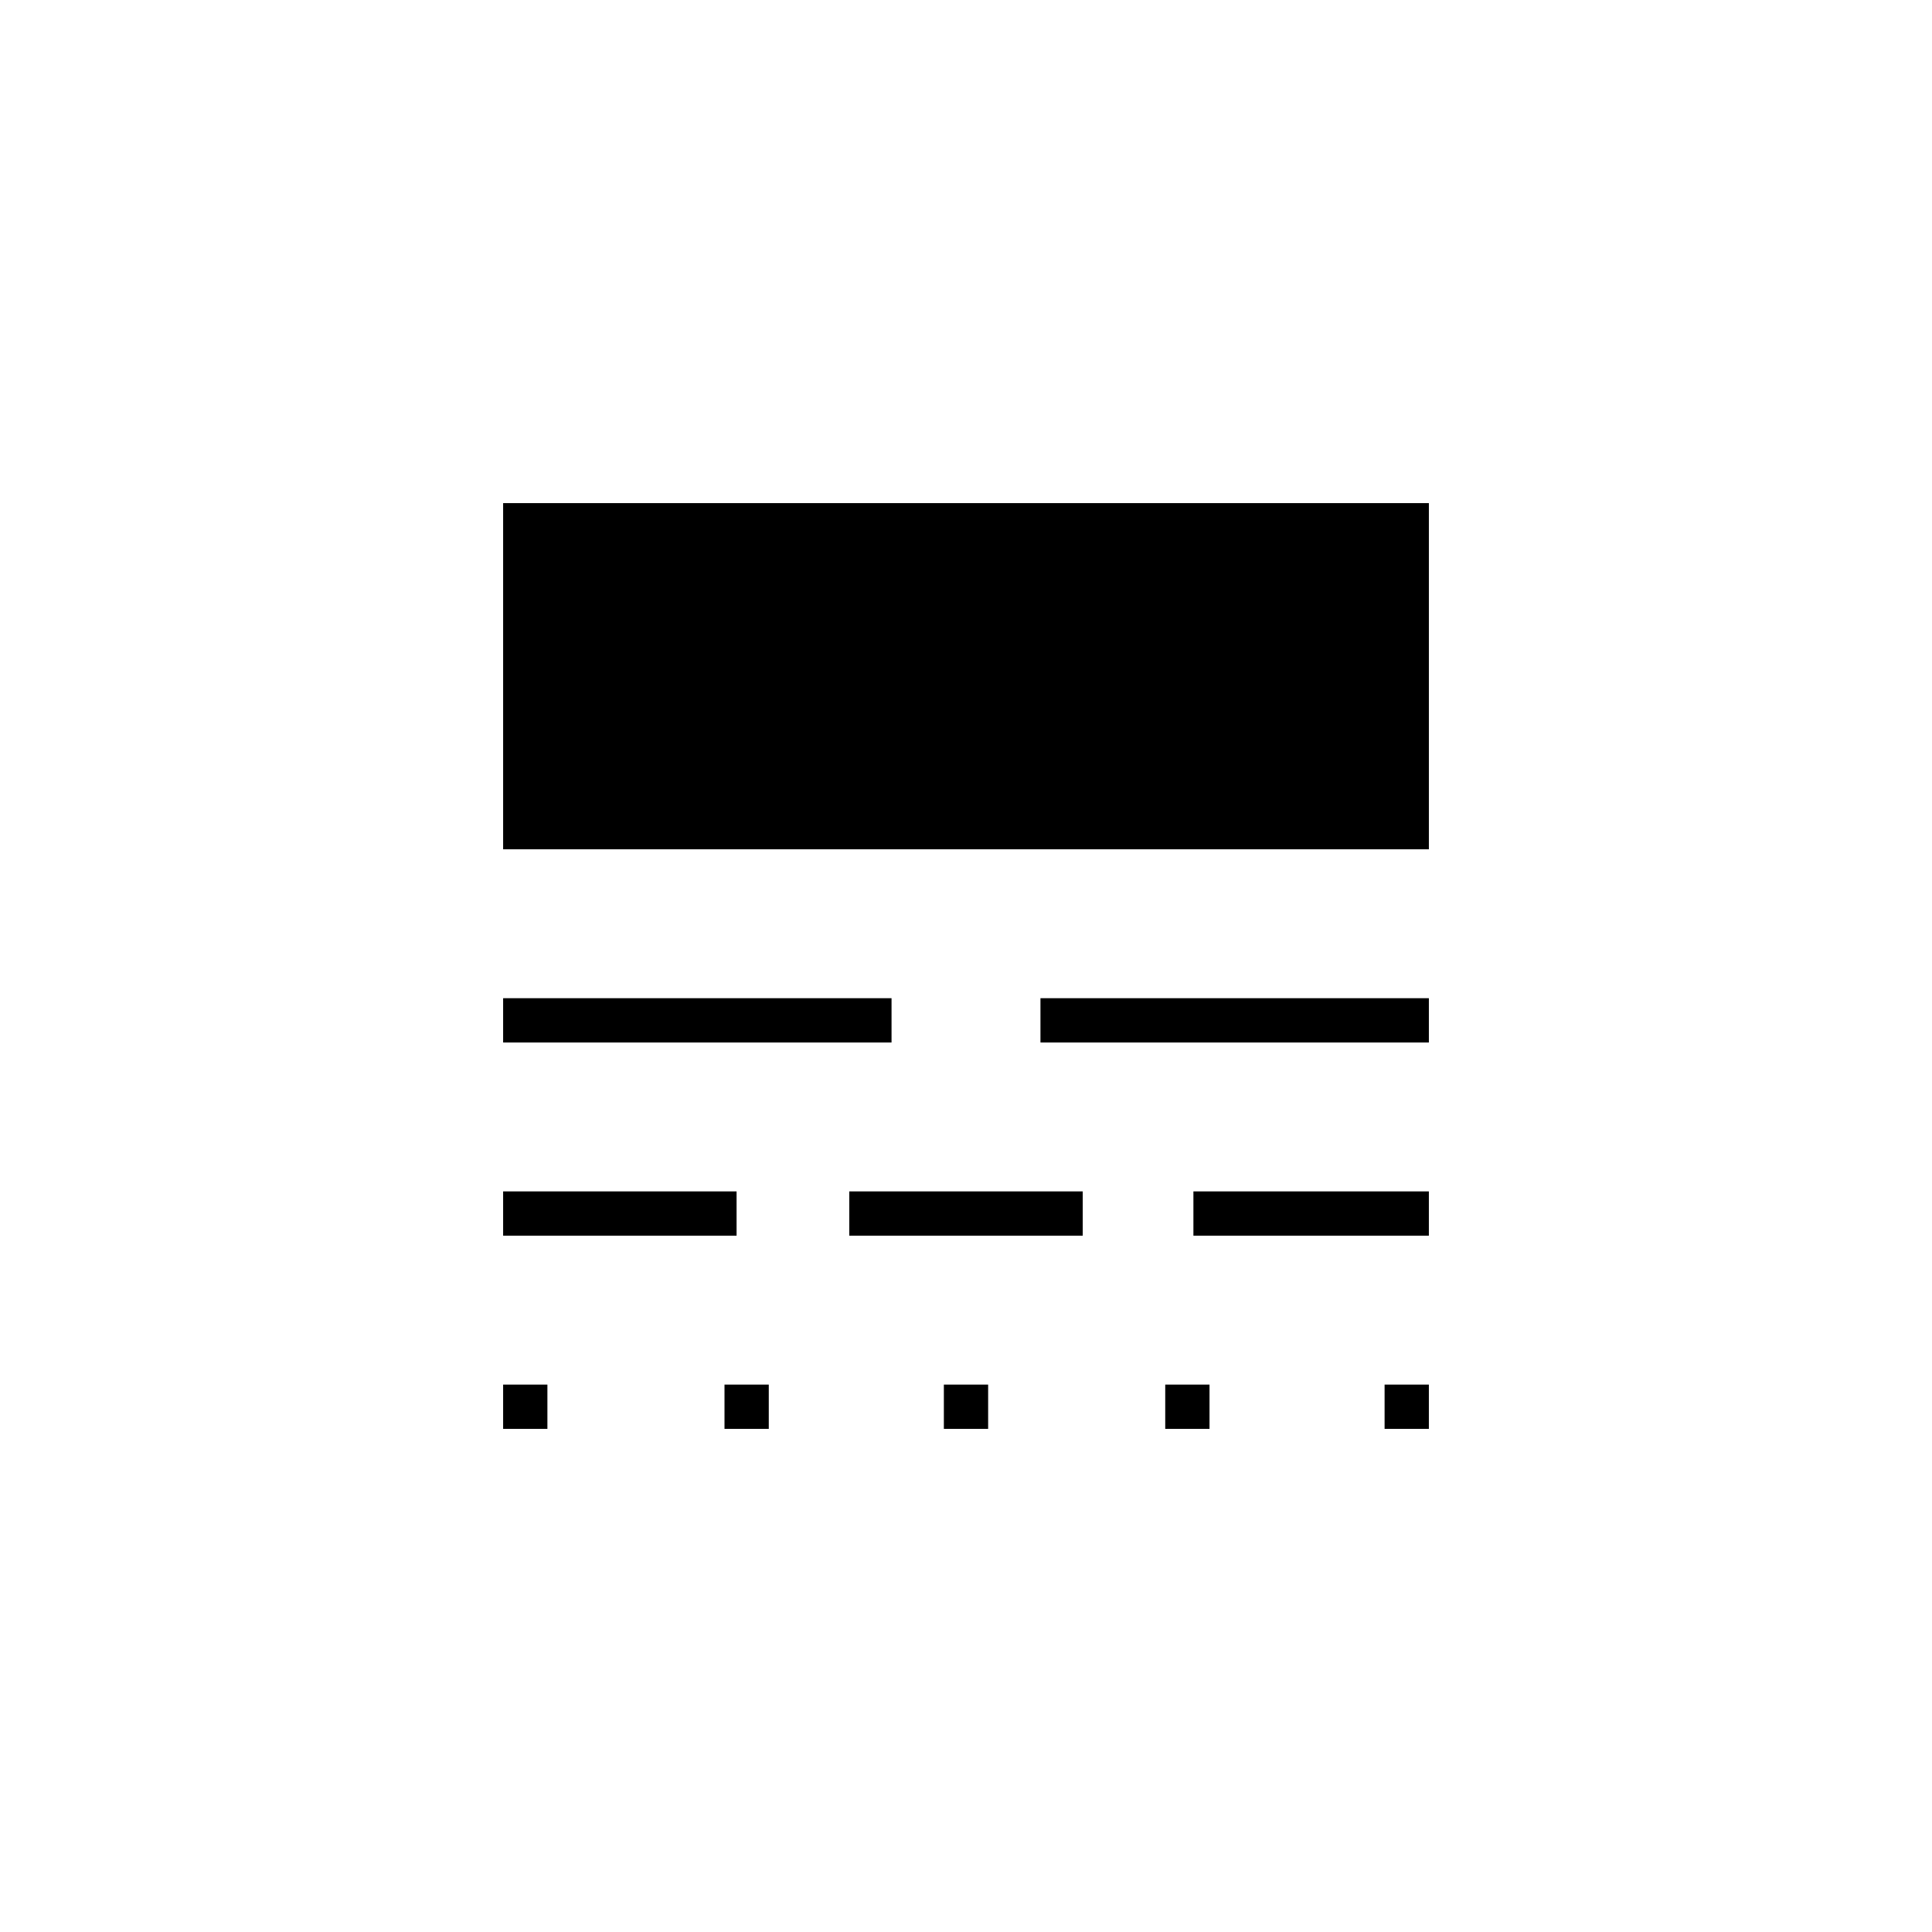 <svg xmlns="http://www.w3.org/2000/svg" width="48" height="48"><path d="M12.5 35.5v-1.1h1.1v1.1zm0-4.8v-1.1h5.8v1.1zm0-4.8v-1.1h9.65v1.1zm0-4.8v-8.6h23v8.6zM18 35.5v-1.1h1.1v1.1zm3.1-4.8v-1.1h5.8v1.1zm2.35 4.8v-1.1h1.1v1.1zm2.4-9.6v-1.1h9.65v1.1zm3.1 9.6v-1.1h1.1v1.1zm.7-4.8v-1.1h5.85v1.1zm4.75 4.8v-1.1h1.1v1.1z"/></svg>